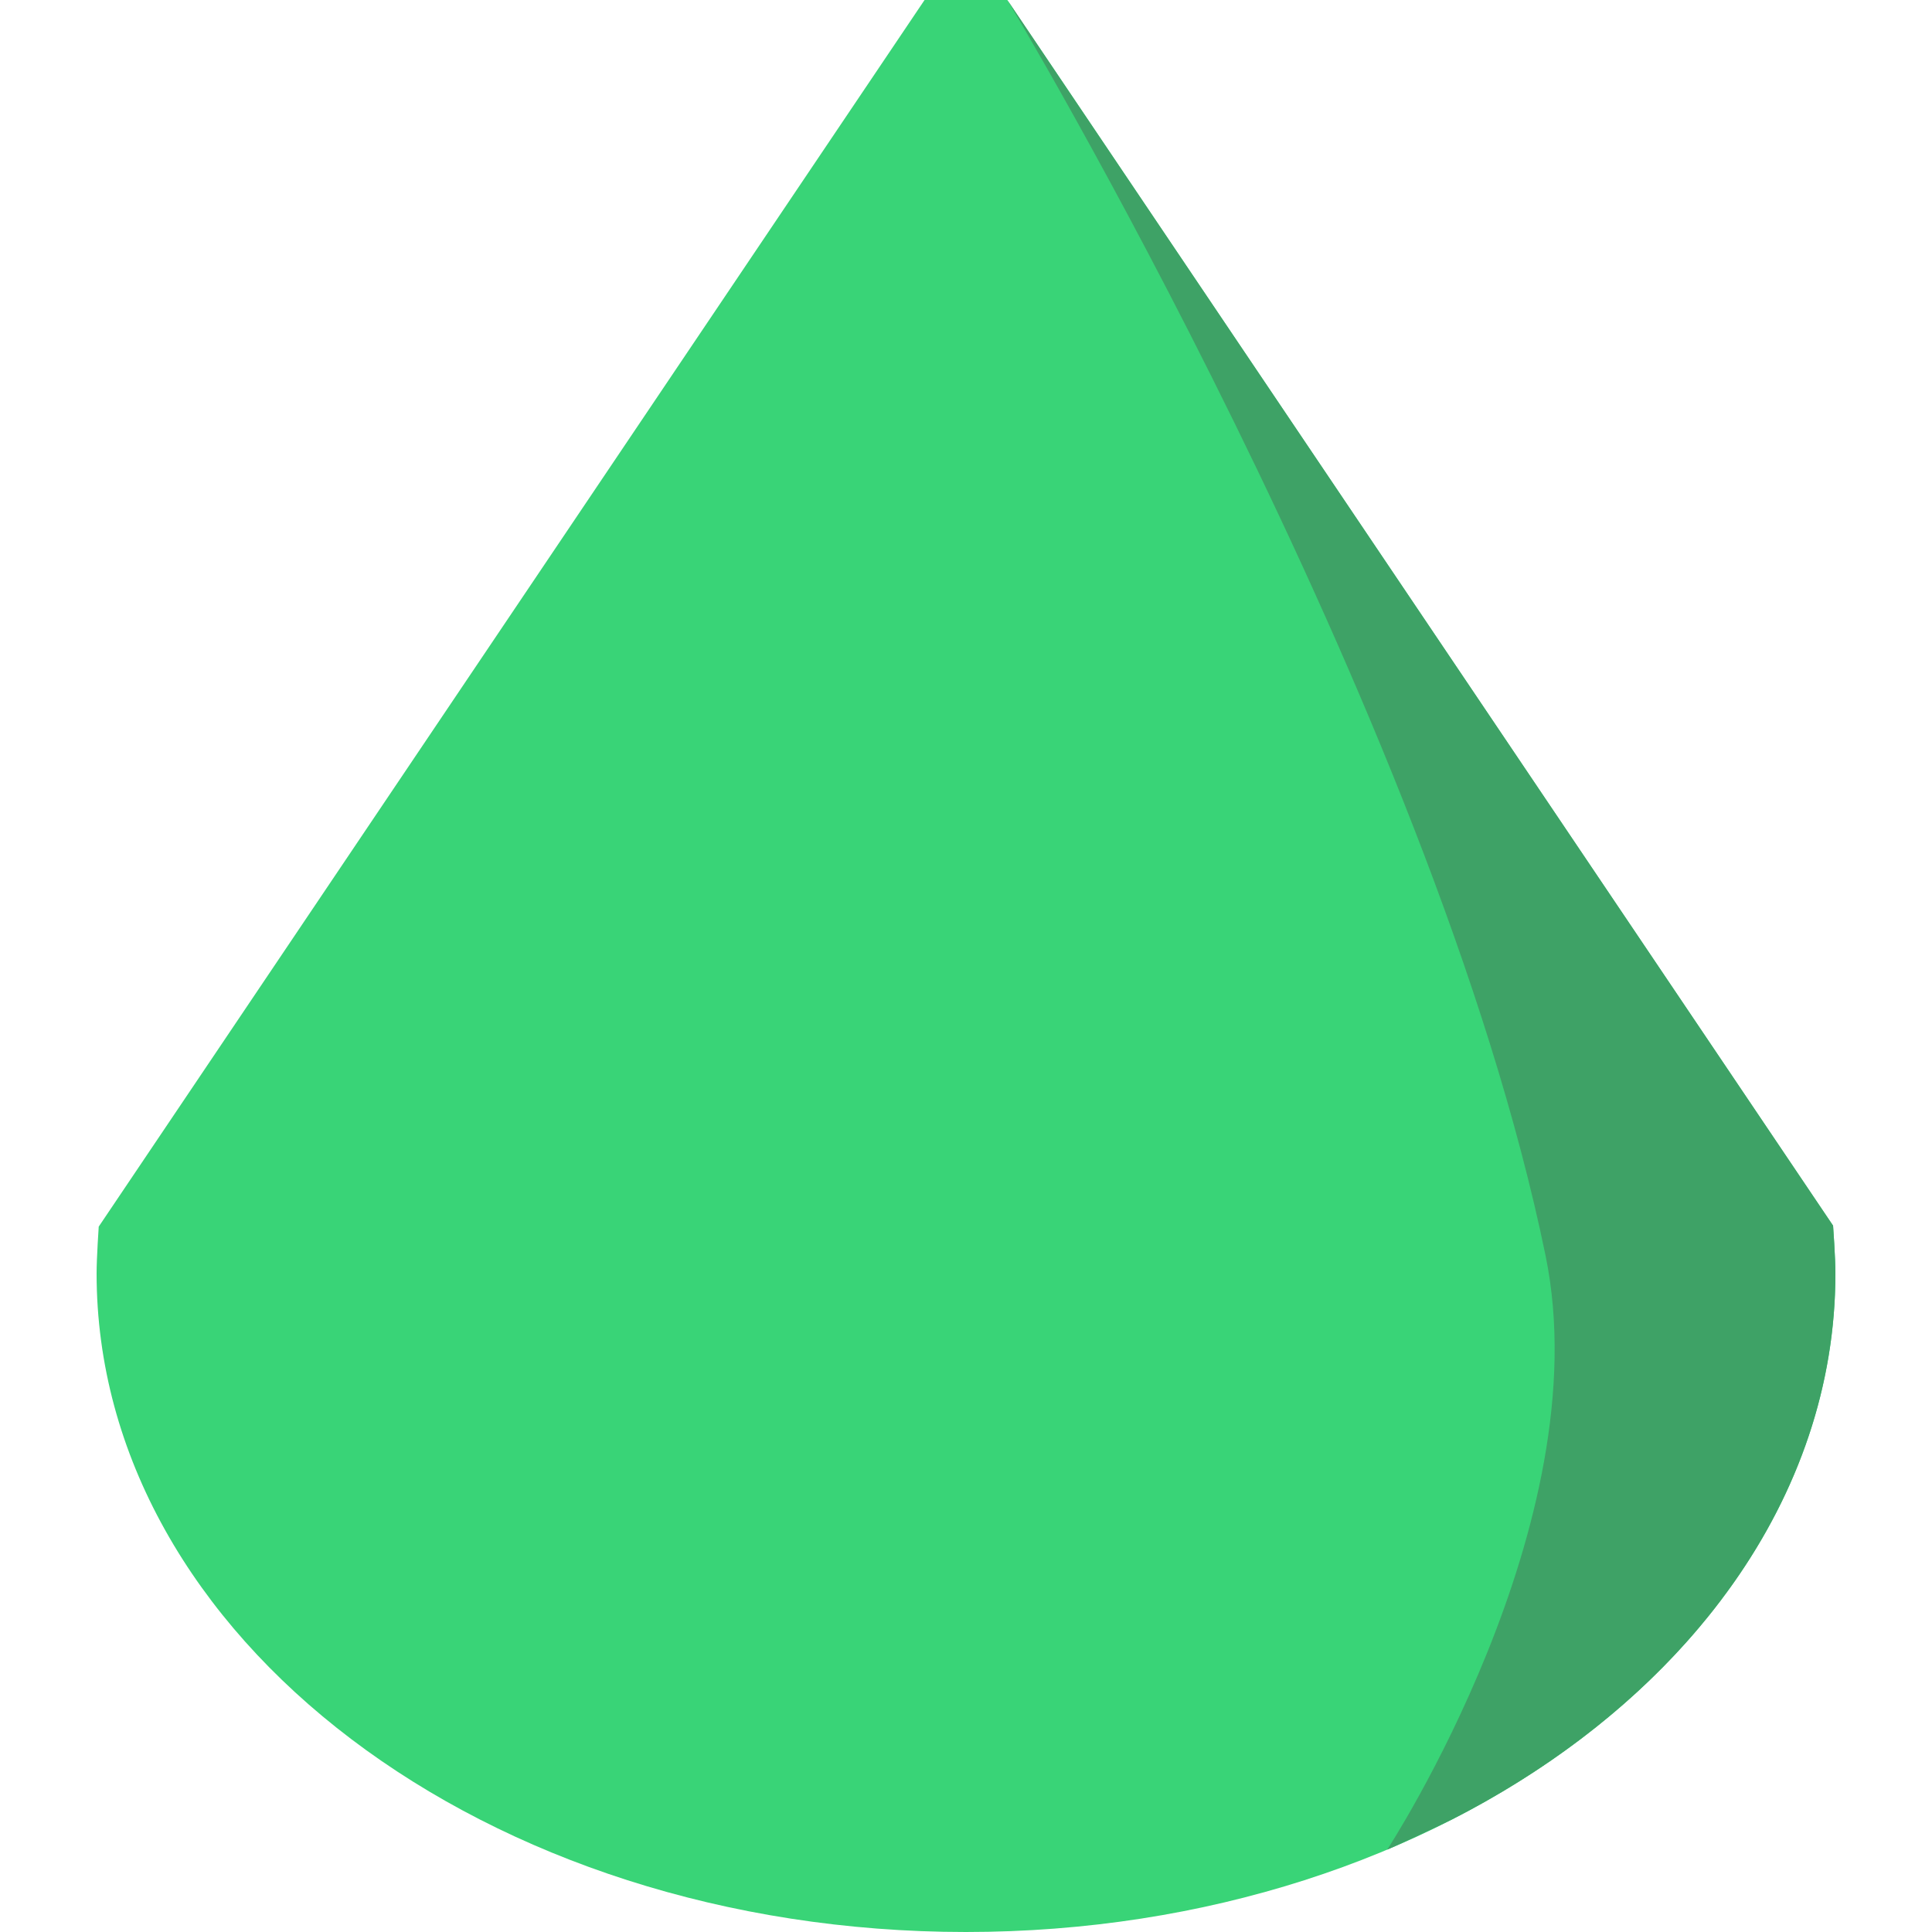 <svg 
 xmlns="http://www.w3.org/2000/svg"
 xmlns:xlink="http://www.w3.org/1999/xlink"
 width="20px" height="20px">
<path fill-rule="evenodd"  fill="rgb(57, 212, 119)"
 d="M10.428,-0.000 L18.976,12.688 C18.976,12.688 19.000,13.016 19.000,13.182 C19.000,16.947 14.970,20.000 9.999,20.000 C5.029,20.000 1.000,16.947 1.000,13.182 C1.000,13.019 1.022,12.698 1.022,12.698 L9.571,-0.000 L10.428,-0.000 Z"/>
<path fill-rule="evenodd"  fill="rgb(62, 162, 102)"
 d="M10.428,-0.000 L18.976,12.688 C18.976,12.688 19.000,13.016 19.000,13.182 C19.000,15.505 17.466,17.556 15.124,18.787 C14.878,18.917 14.360,19.148 14.360,19.148 C14.360,19.148 16.569,15.770 16.000,13.000 C14.835,7.328 10.428,-0.000 10.428,-0.000 Z"/>
<path fill-rule="evenodd"  fill="none"
 d="M-0.000,-0.000 L20.000,-0.000 L20.000,20.000 L-0.000,20.000 L-0.000,-0.000 Z"/>
</svg>
